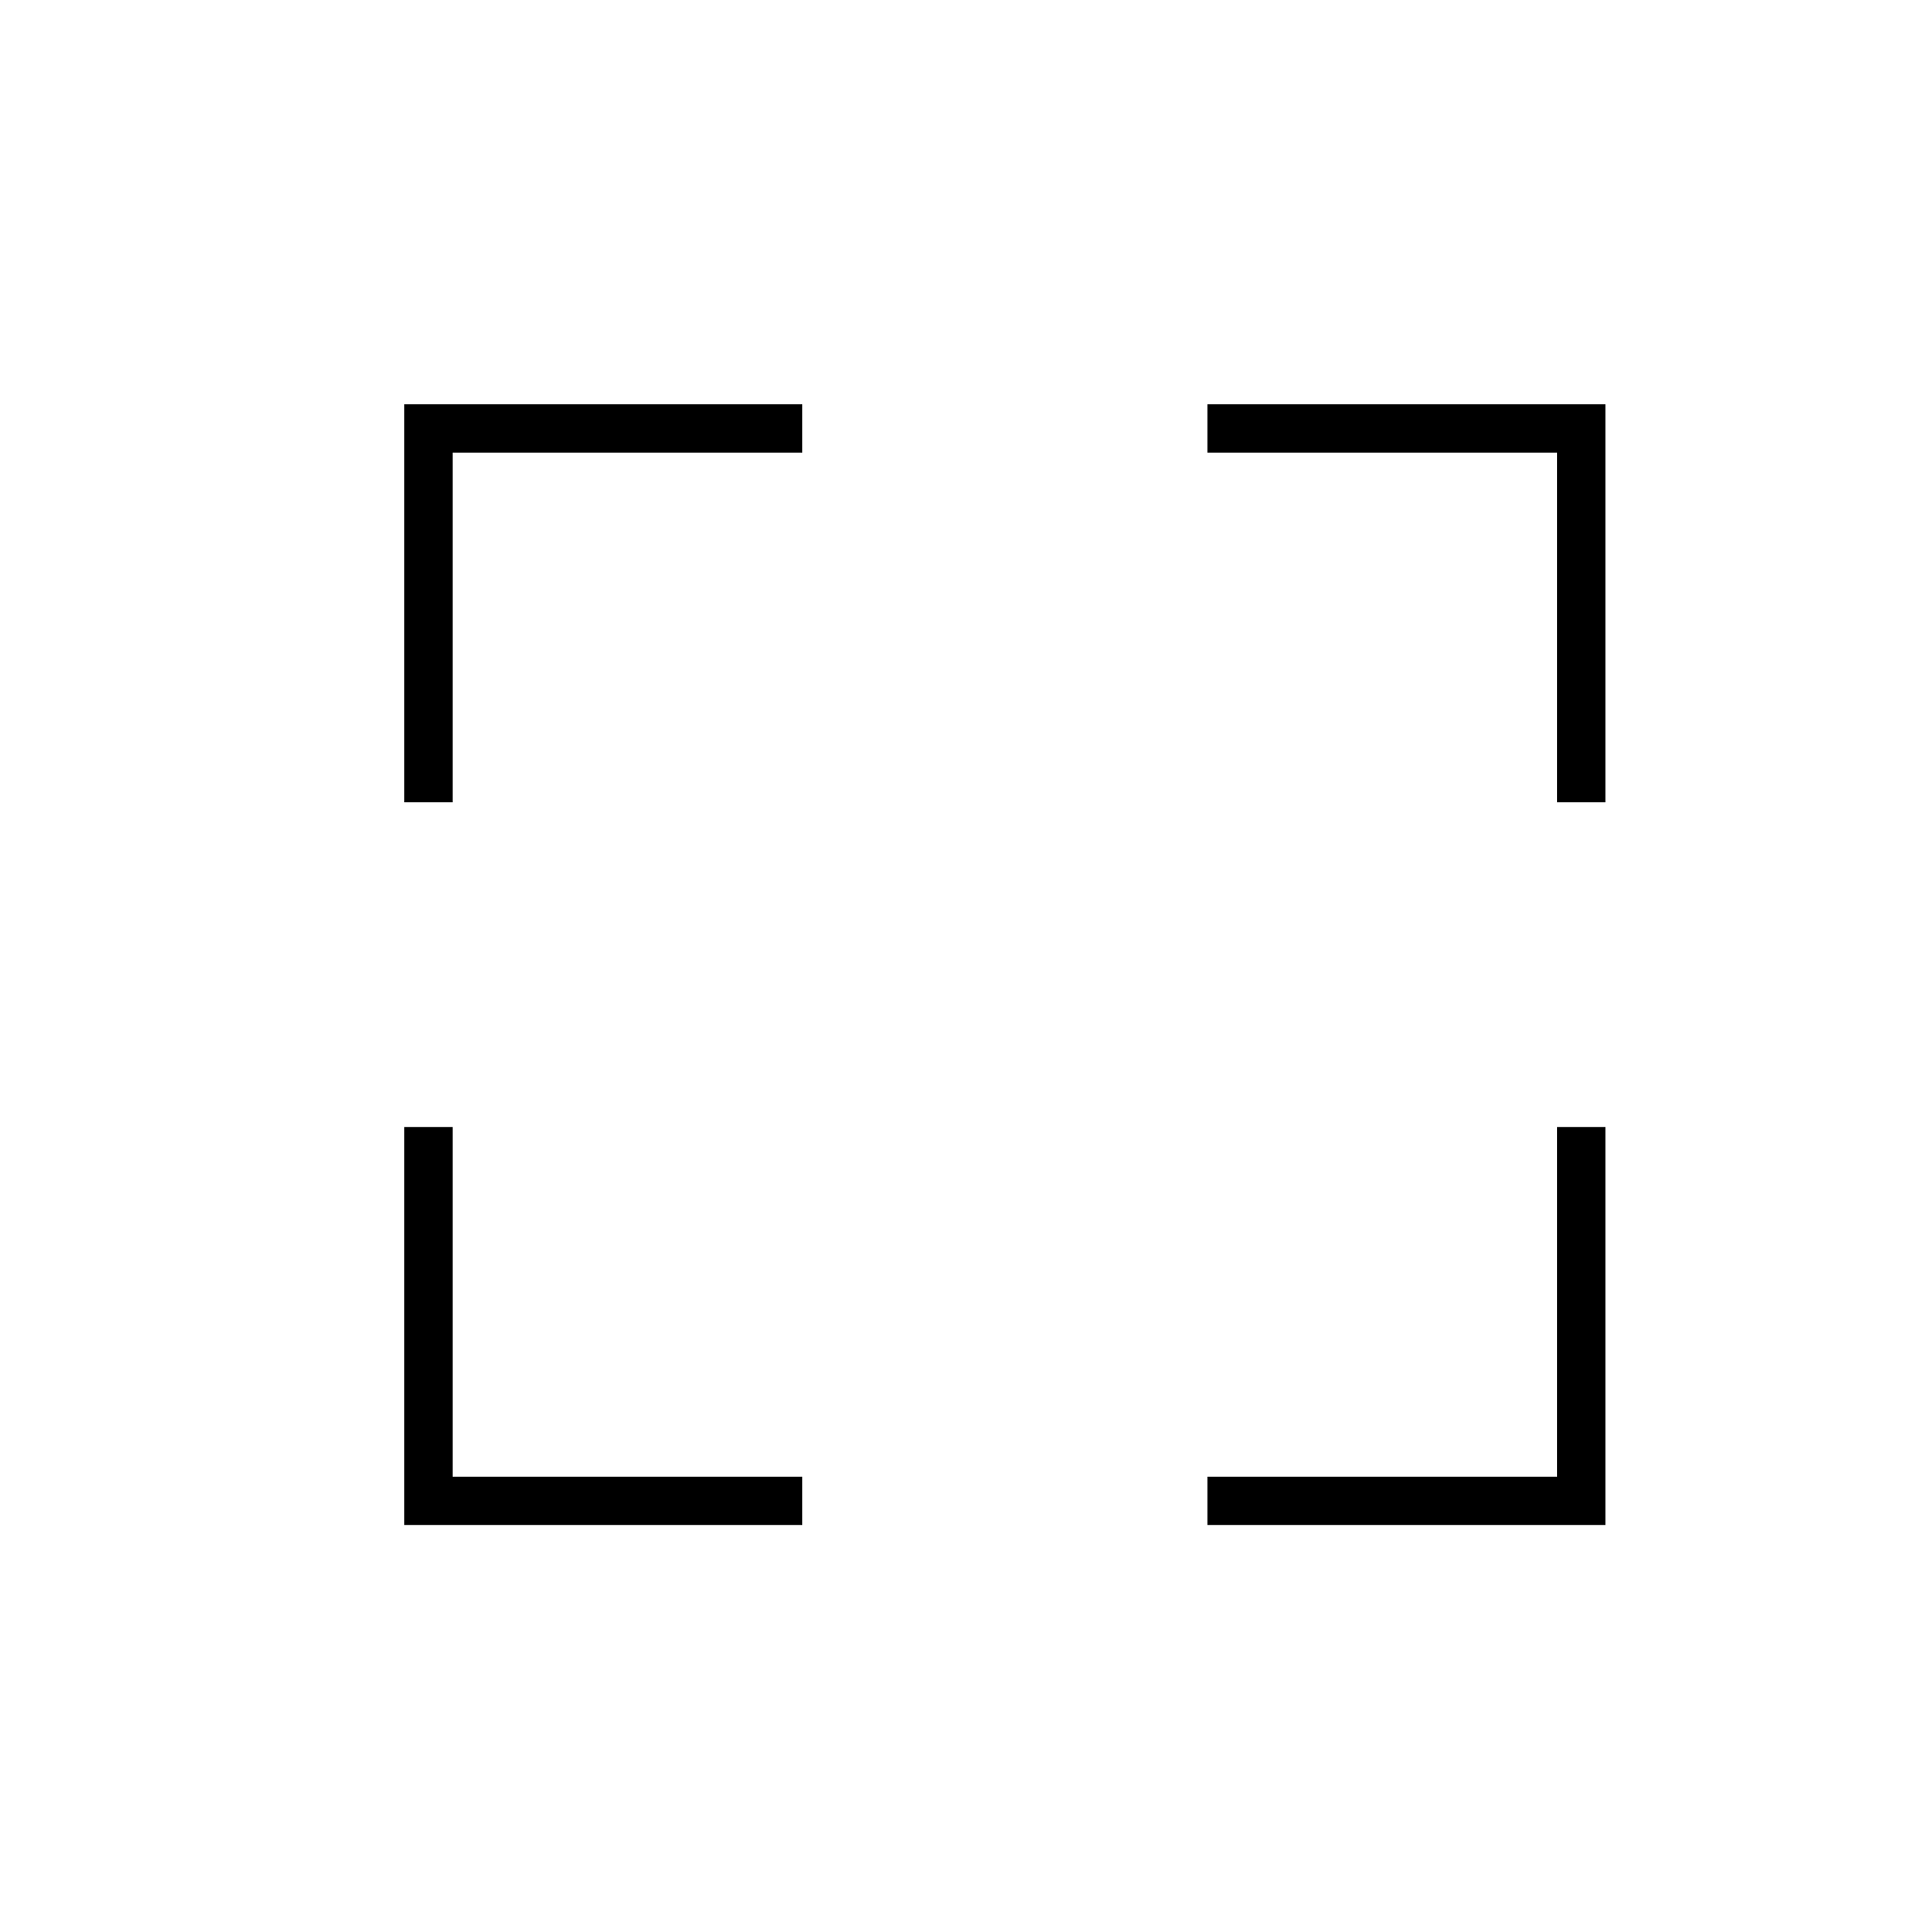 <svg width="40" height="40" viewBox="0 0 40 40" fill="none" xmlns="http://www.w3.org/2000/svg">
<g filter="url(#filter0_b_300_2513)">
<rect width="40" height="40" fill="none" fill-opacity="0.5"/>
<path d="M32.739 23.333V31.073H24.999" stroke="currentColor"/>
<path d="M32.739 16.611V8.871H24.999" stroke="currentColor"/>
<path d="M8.871 23.333V31.073H16.611" stroke="currentColor"/>
<path d="M8.871 16.611V8.871H16.611" stroke="currentColor"/>
</g>
<defs>
<filter id="filter0_b_300_2513" x="-6" y="-6" width="52" height="52" filterUnits="userSpaceOnUse" color-interpolation-filters="sRGB">
<feFlood flood-opacity="0" result="BackgroundImageFix"/>
<feGaussianBlur in="BackgroundImageFix" stdDeviation="3"/>
<feComposite in2="SourceAlpha" operator="in" result="effect1_backgroundBlur_300_2513"/>
<feBlend mode="normal" in="SourceGraphic" in2="effect1_backgroundBlur_300_2513" result="shape"/>
</filter>
</defs>
</svg>
